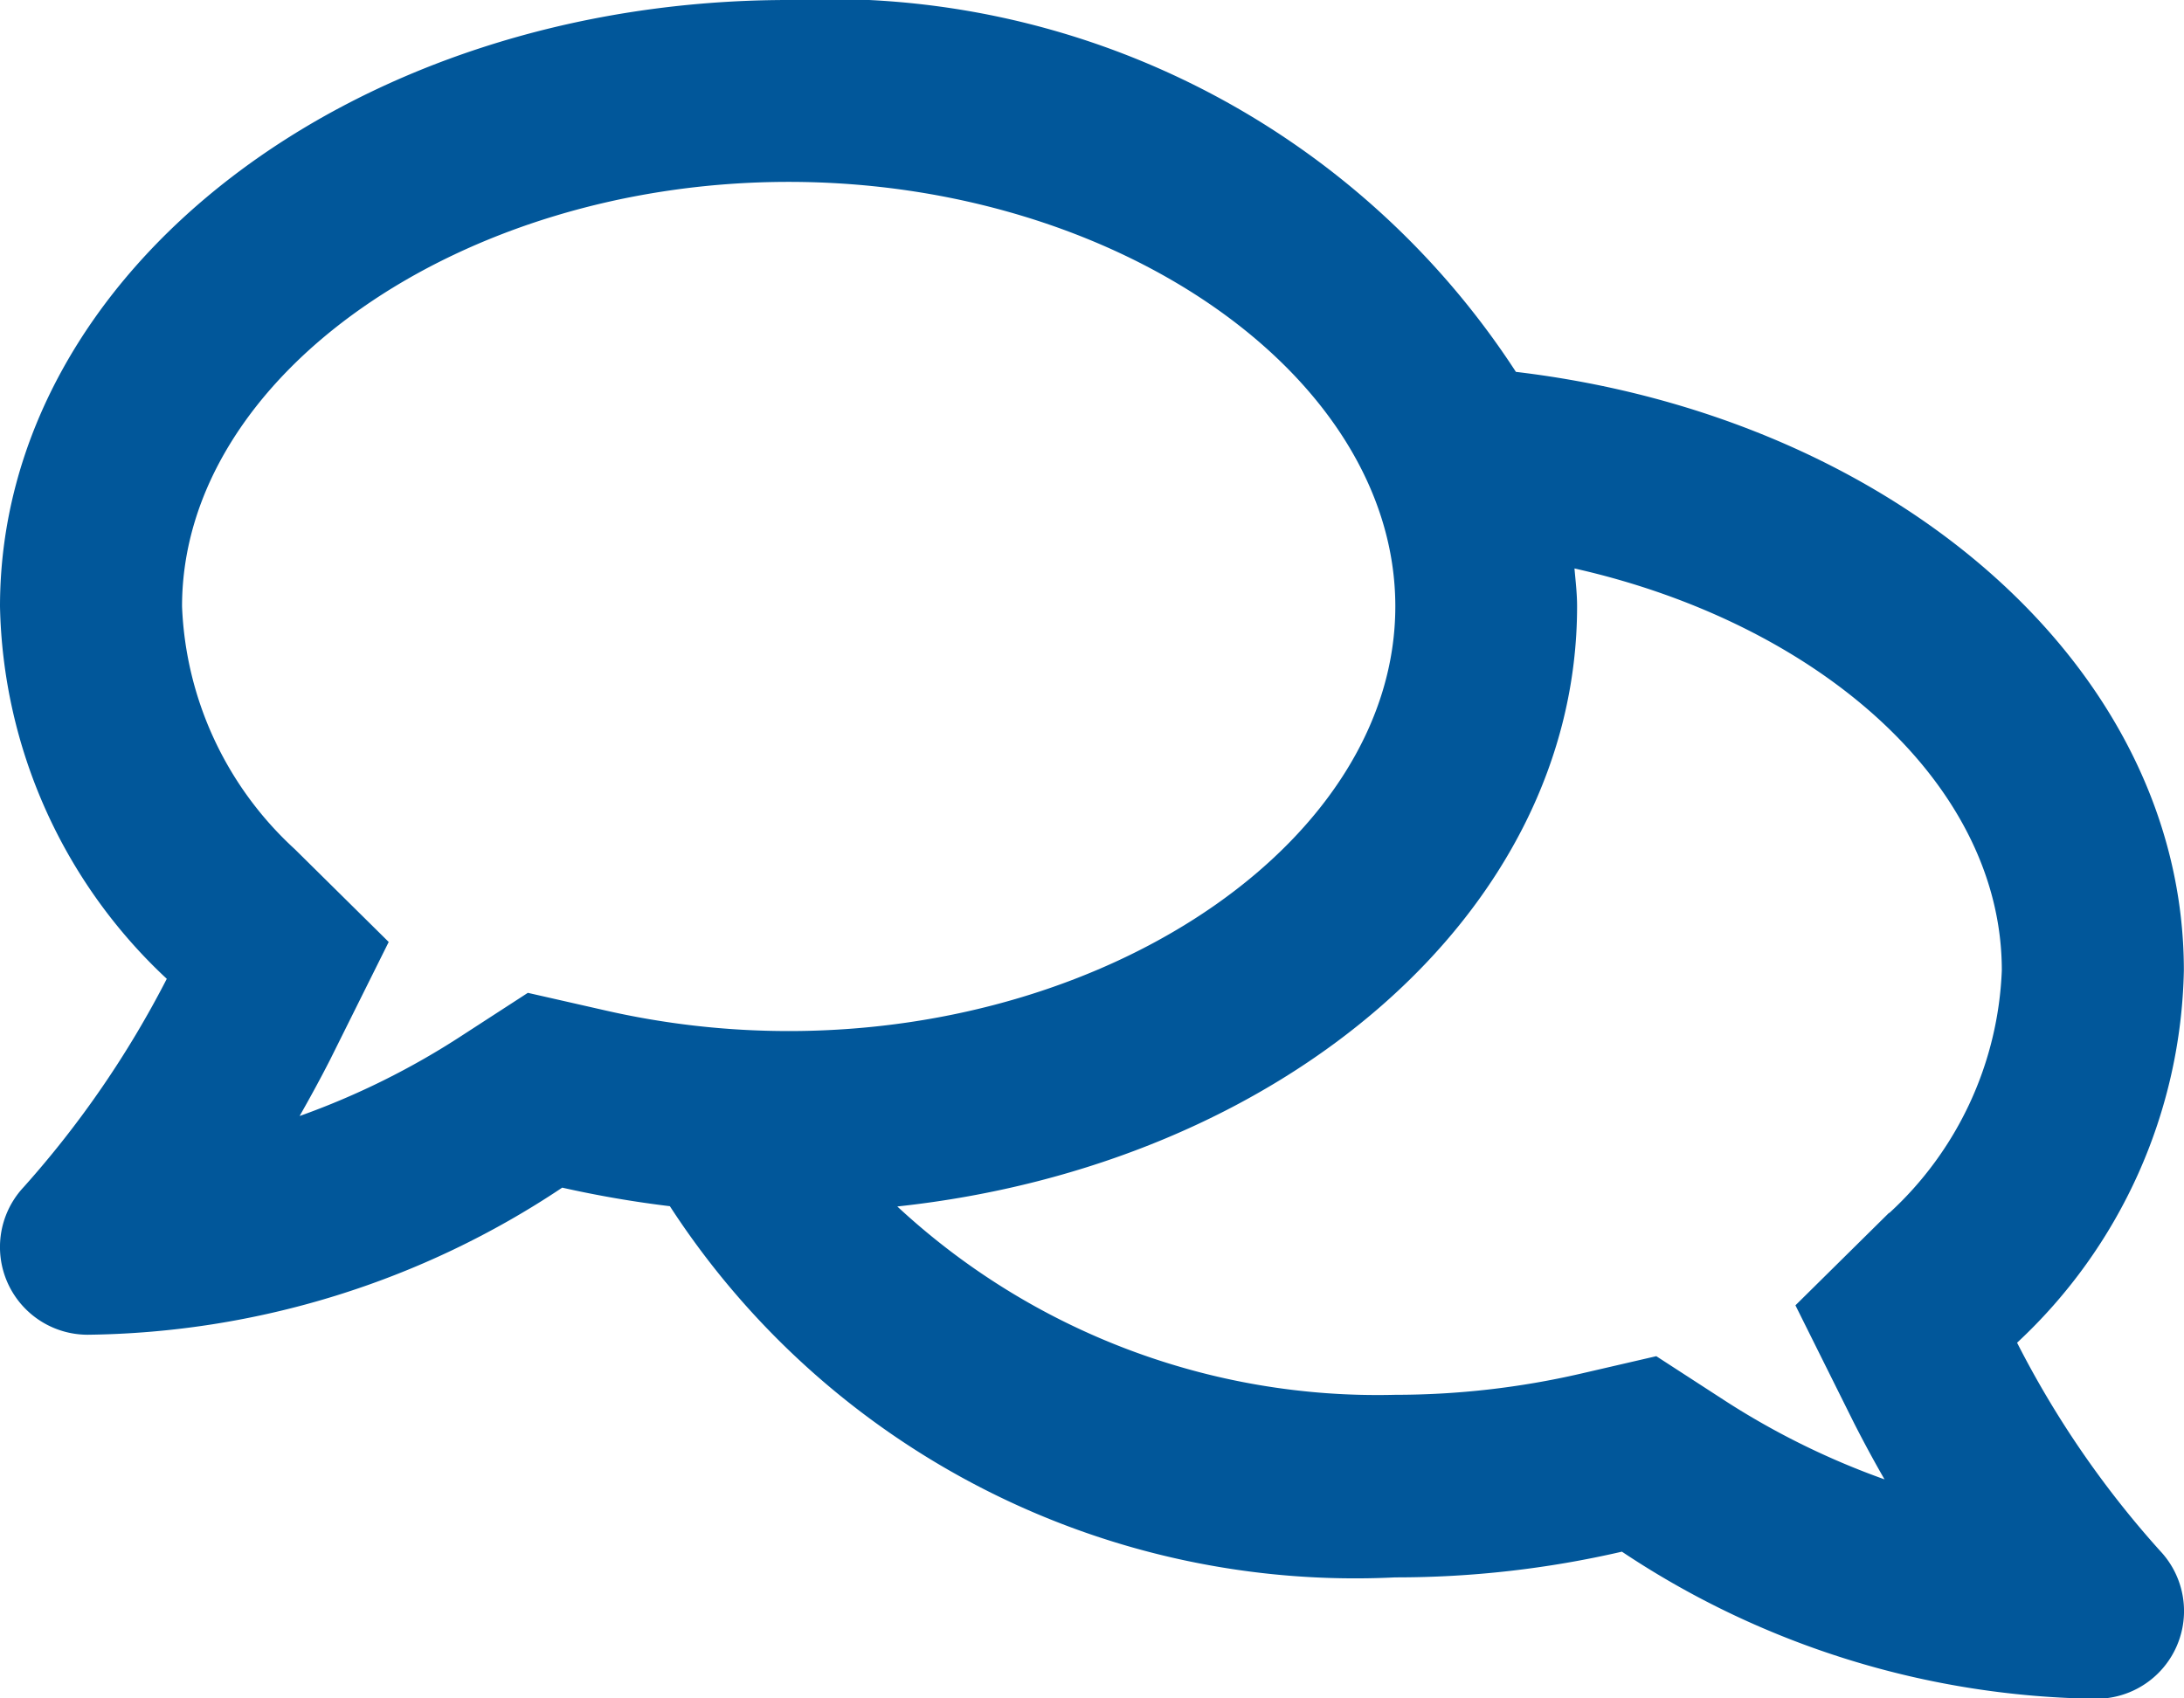 <svg xmlns="http://www.w3.org/2000/svg" width="15.884" height="12.353" viewBox="0 0 15.884 12.353">
  <path id="regular_comments" data-name="regular comments" d="M14.663,41.767a3.8,3.8,0,0,0,1.213-2.708c0-2.206-2.109-4.028-4.858-4.354A5.96,5.96,0,0,0,5.729,32C2.561,32-.007,33.974-.007,36.412a3.806,3.806,0,0,0,1.213,2.708,7.22,7.22,0,0,1-1.04,1.514A.638.638,0,0,0,.63,41.709a6.338,6.338,0,0,0,3.452-1.07,7.857,7.857,0,0,0,.783.135,5.941,5.941,0,0,0,5.275,2.7,7.3,7.3,0,0,0,1.649-.187,6.353,6.353,0,0,0,3.452,1.07.638.638,0,0,0,.463-1.075A7.027,7.027,0,0,1,14.663,41.767ZM3.832,39.222l-.472.306a5.611,5.611,0,0,1-1.188.59c.074-.13.149-.267.221-.408l.427-.858-.684-.676a2.528,2.528,0,0,1-.819-1.765c0-1.674,2.021-3.088,4.412-3.088s4.412,1.415,4.412,3.088S8.119,39.5,5.729,39.5a6.008,6.008,0,0,1-1.351-.154l-.546-.124Zm9.9,1.6-.681.673.427.858c.072.141.146.278.221.408a5.611,5.611,0,0,1-1.188-.59l-.472-.306-.549.127a6.008,6.008,0,0,1-1.351.154,5.131,5.131,0,0,1-3.62-1.37c2.793-.3,4.944-2.134,4.944-4.365,0-.094-.011-.185-.019-.276,1.776.4,3.108,1.566,3.108,2.923A2.528,2.528,0,0,1,13.733,40.824Z" transform="translate(0.007 -32)" fill="#01579a"/>
</svg>
